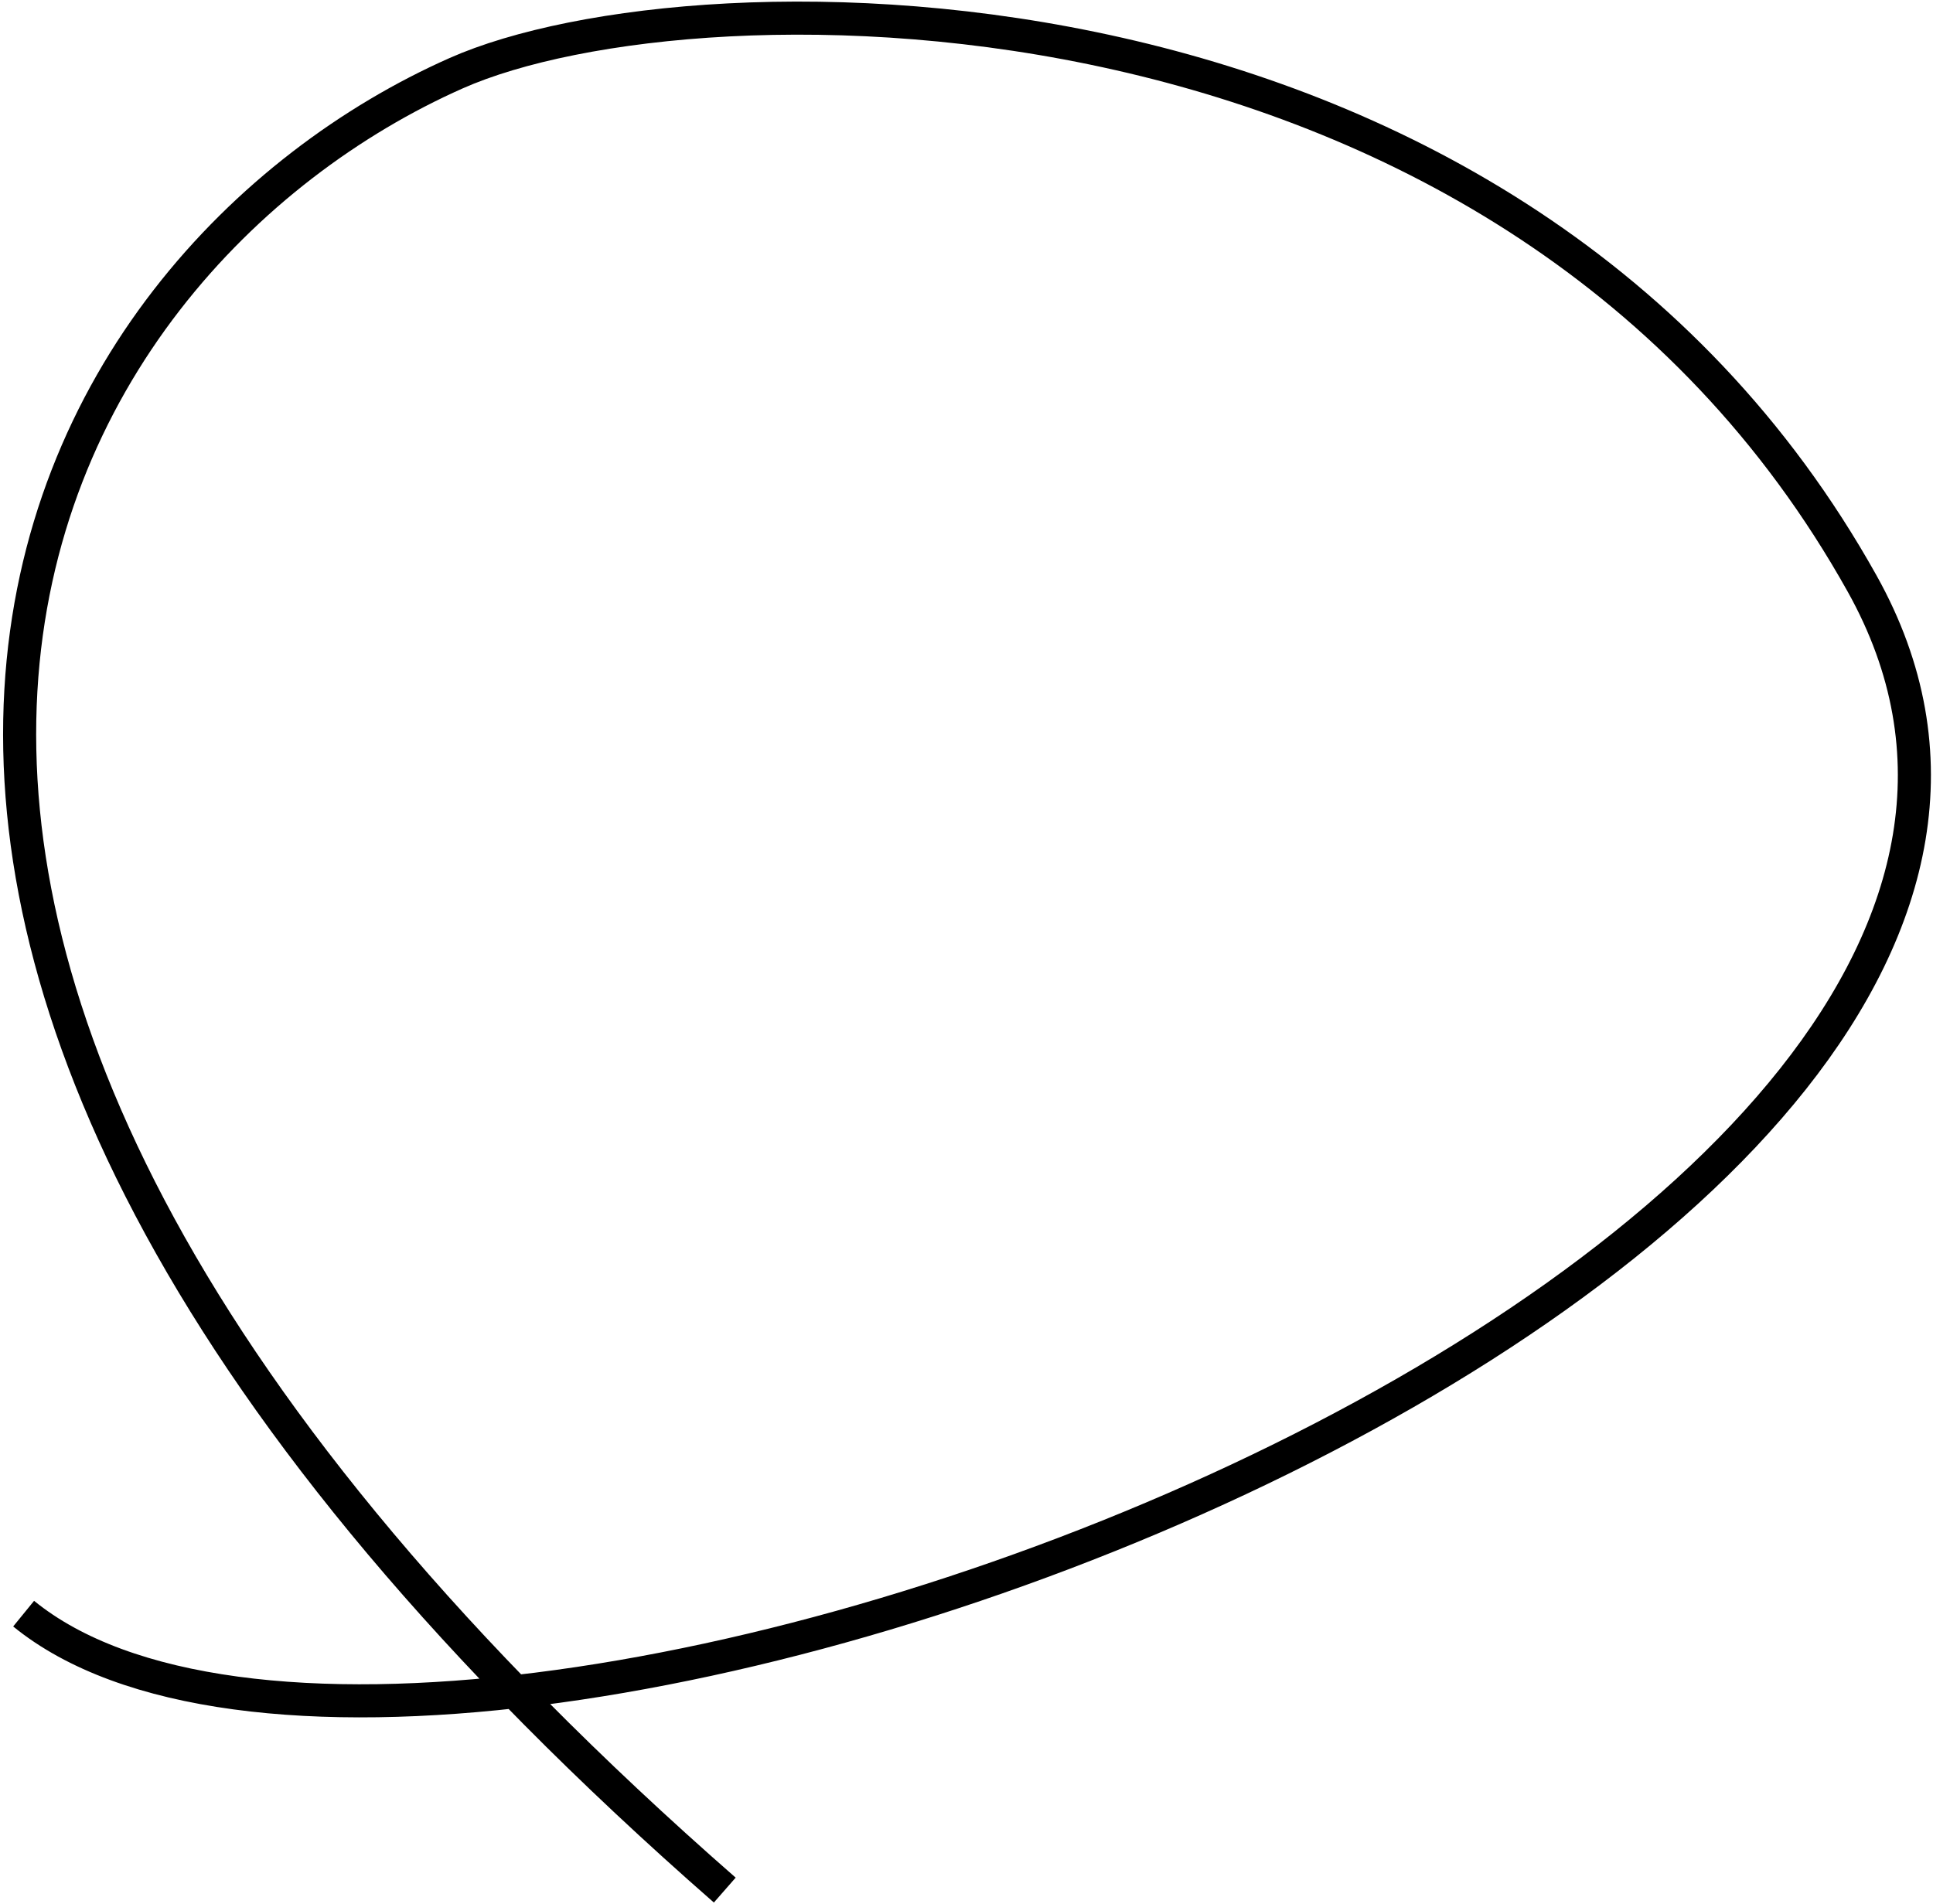 <svg width="409" height="403" viewBox="0 0 409 403" fill="none" xmlns="http://www.w3.org/2000/svg">
<path d="M153.354 400.002C-79.329 196.377 7.819 54.832 96.5 15.5C147.646 -7.185 320.177 -8.707 394 123.5C474.572 267.794 91.5 412 5 341.499" stroke="black" stroke-width="7"/>
</svg>

